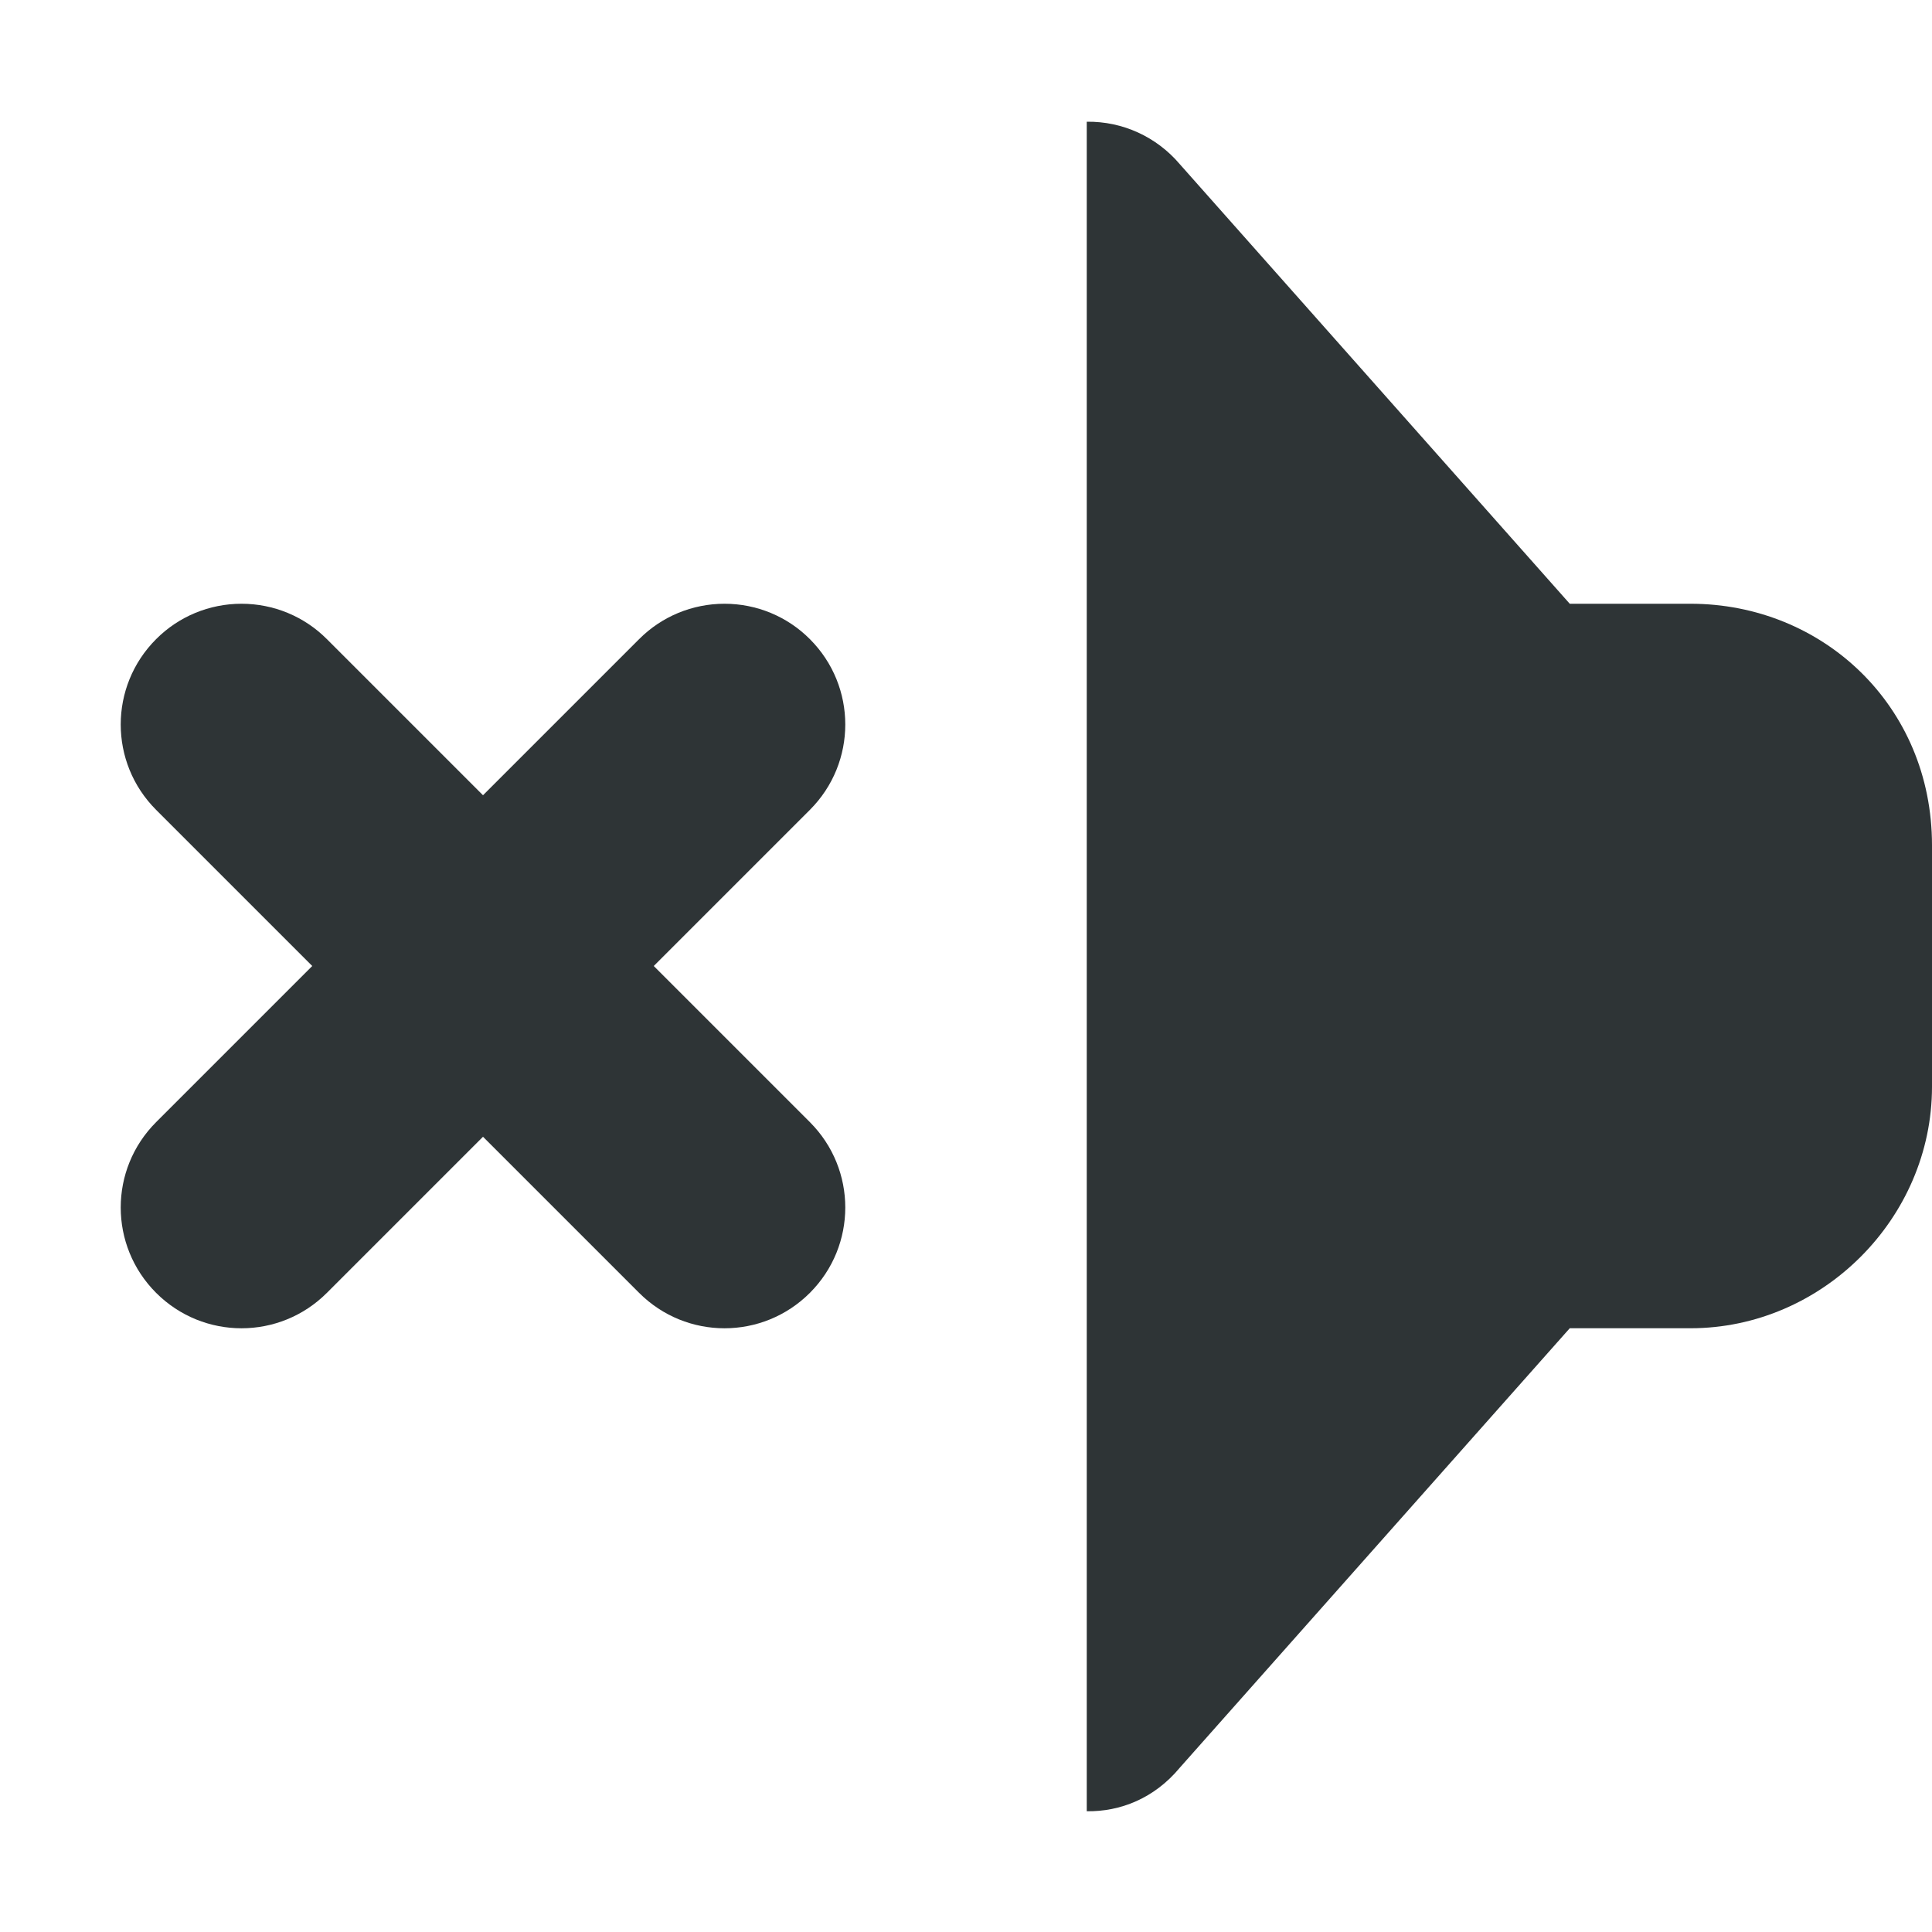 <svg width="16" height="16" viewBox="0 0 16 16" fill="none" xmlns="http://www.w3.org/2000/svg">
<g clip-path="url(#clip0_231_1229)">
<path d="M9 1.008C9.297 1.004 9.578 1.133 9.77 1.359L13 5H14C15.094 5 16 5.844 16 7V9C16 10.09 15.09 11 14 11H13L9.77 14.64C9.559 14.894 9.277 15.004 9 15V1.008Z" fill="#2E3436"/>
<path d="M6 5C6.266 5 6.52 5.105 6.707 5.293C7.098 5.684 7.098 6.316 6.707 6.707L5.414 8L6.707 9.293C7.098 9.684 7.098 10.316 6.707 10.707C6.316 11.098 5.684 11.098 5.293 10.707L4 9.414L2.707 10.707C2.316 11.098 1.684 11.098 1.293 10.707C0.902 10.316 0.902 9.684 1.293 9.293L2.586 8L1.293 6.707C0.902 6.316 0.902 5.684 1.293 5.293C1.48 5.105 1.734 5 2 5C2.266 5 2.52 5.105 2.707 5.293L4 6.586L5.293 5.293C5.48 5.105 5.734 5 6 5V5Z" fill="#2E3436"/>
</g>
<defs>
<clipPath id="clip0_231_1229">
<rect width="16" height="16" fill="white"/>
</clipPath>
</defs>
</svg>
